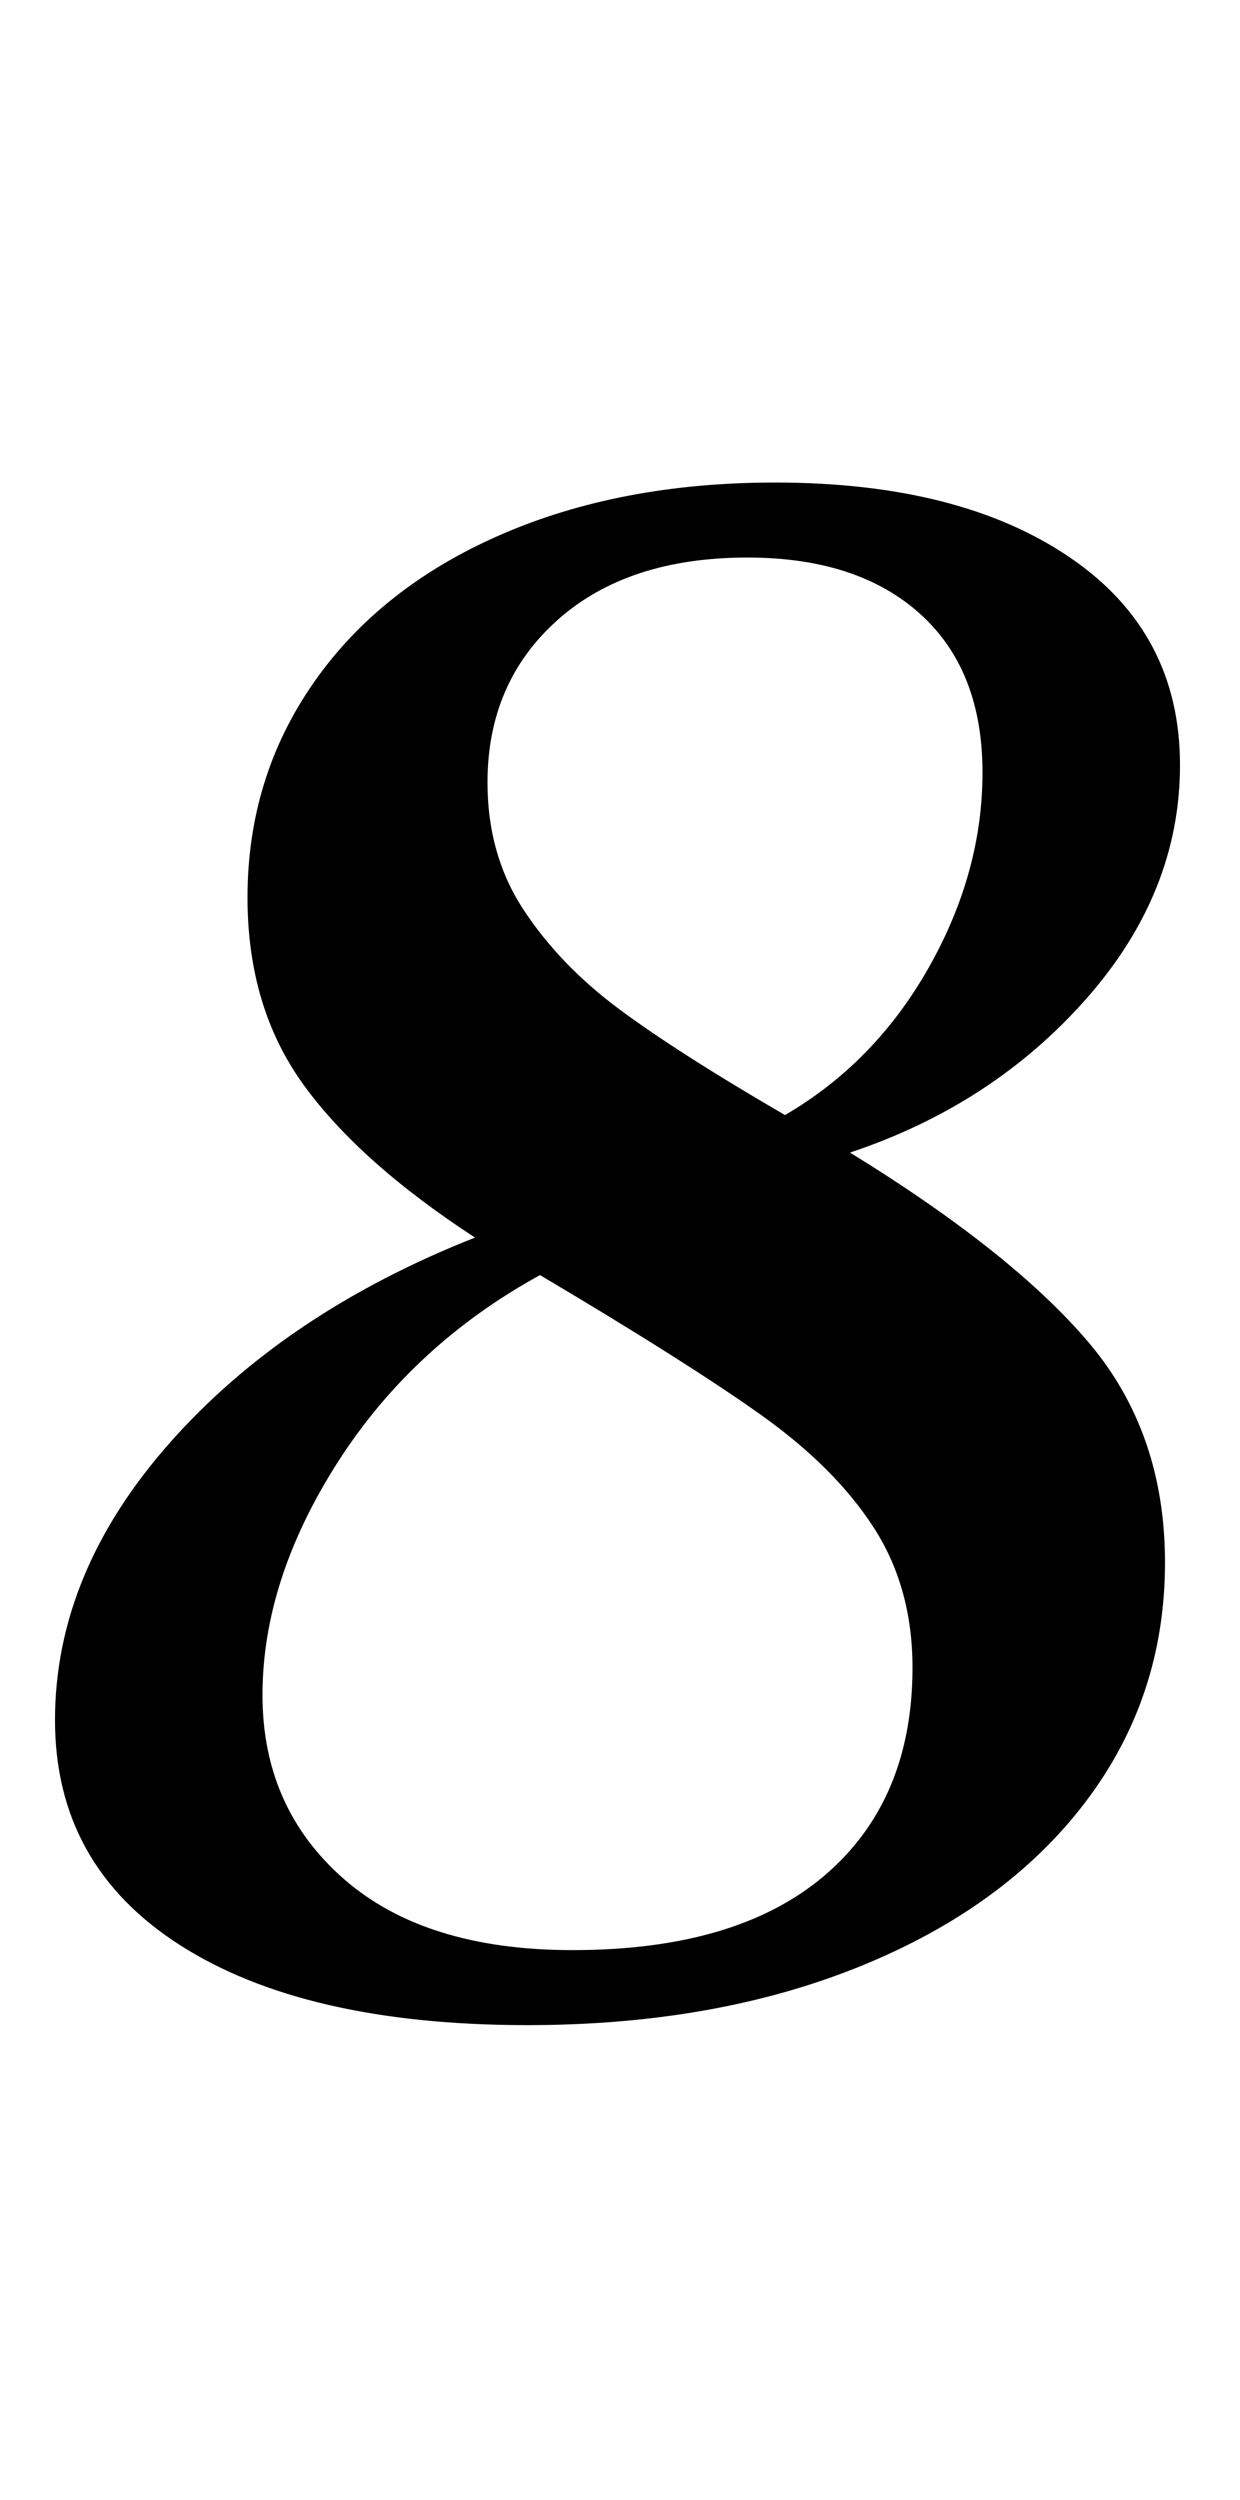 <?xml version="1.0" standalone="no"?>
<!DOCTYPE svg PUBLIC "-//W3C//DTD SVG 1.1//EN" "http://www.w3.org/Graphics/SVG/1.1/DTD/svg11.dtd" >
<svg xmlns="http://www.w3.org/2000/svg" xmlns:xlink="http://www.w3.org/1999/xlink" version="1.1" viewBox="-10 0 496 1000">
  <g transform="matrix(1 0 0 -1 0 800)">
   <path fill="currentColor"
d="M62 22q-50 32 -50 90q0 59 46 111t122 82q-46 30 -68.5 61t-22.5 75q0 48 26.5 86t74.5 59t110 21q74 0 118 -30t44 -83q0 -51 -37.5 -93.5t-94.5 -61.5q65 -40 95.5 -76t30.5 -88q0 -54 -32 -96t-90 -65.5t-133 -23.5q-89 0 -139 32zM361.5 413q21.5 38 21.5 78
q0 41 -25 63.5t-69 22.5q-48 0 -76 -25t-28 -65q0 -29 14.5 -51t38 -39.5t66.5 -42.5q36 21 57.5 59zM320 50q35 30 35 83q0 32 -15.5 56t-45 45t-88.5 56q-51 -28 -81 -75t-30 -93q0 -45 32.5 -73.5t91.5 -28.5q66 0 101 30z" />
  </g>

</svg>

